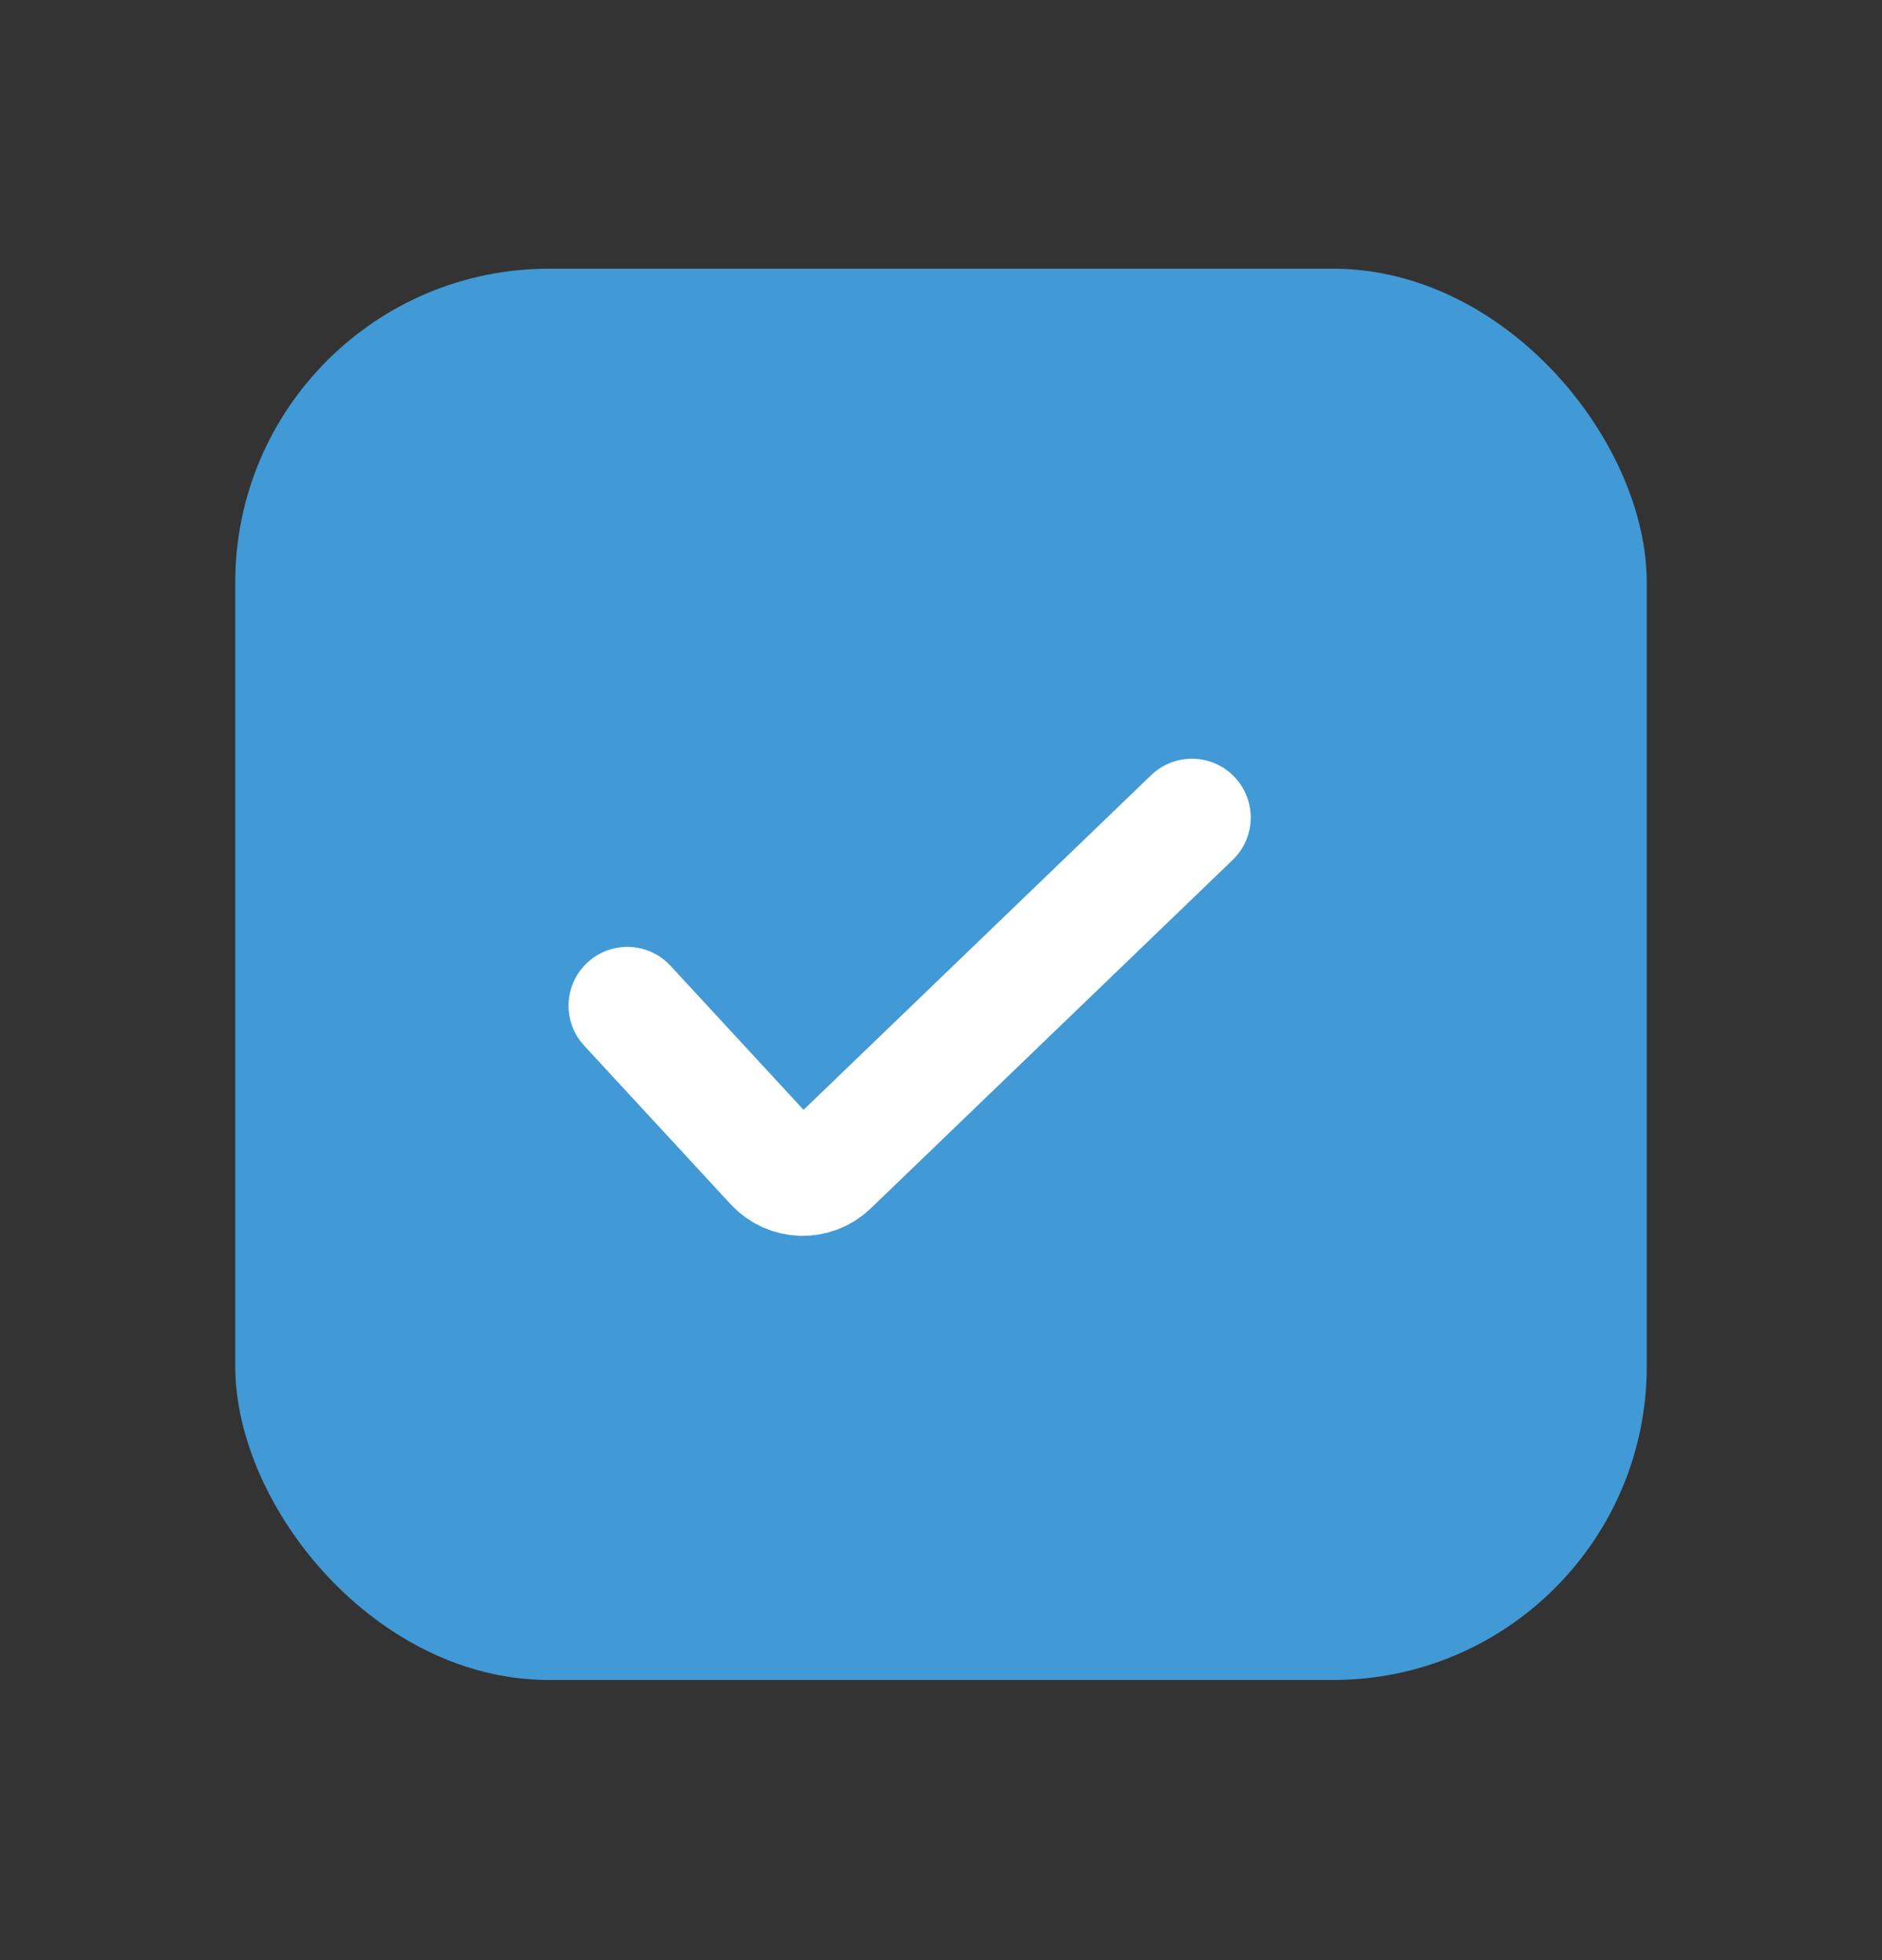 <svg width="24" height="25" viewBox="0 0 24 25" fill="none" xmlns="http://www.w3.org/2000/svg">
<rect x="0" y="0" width="24" height="25" fill="#333333" stroke="none"/>
<g id="Check Box">
<rect id="Rectangle 3594" x="3" y="3.427" width="18" height="18" rx="4" fill="#4199D5"/>
<path id="Vector 1" d="M8 12.827L9.869 14.851C10.059 15.057 10.381 15.067 10.583 14.873L15.2 10.427" stroke="white" stroke-width="1.5" stroke-linecap="round"/>
</g>
</svg>
